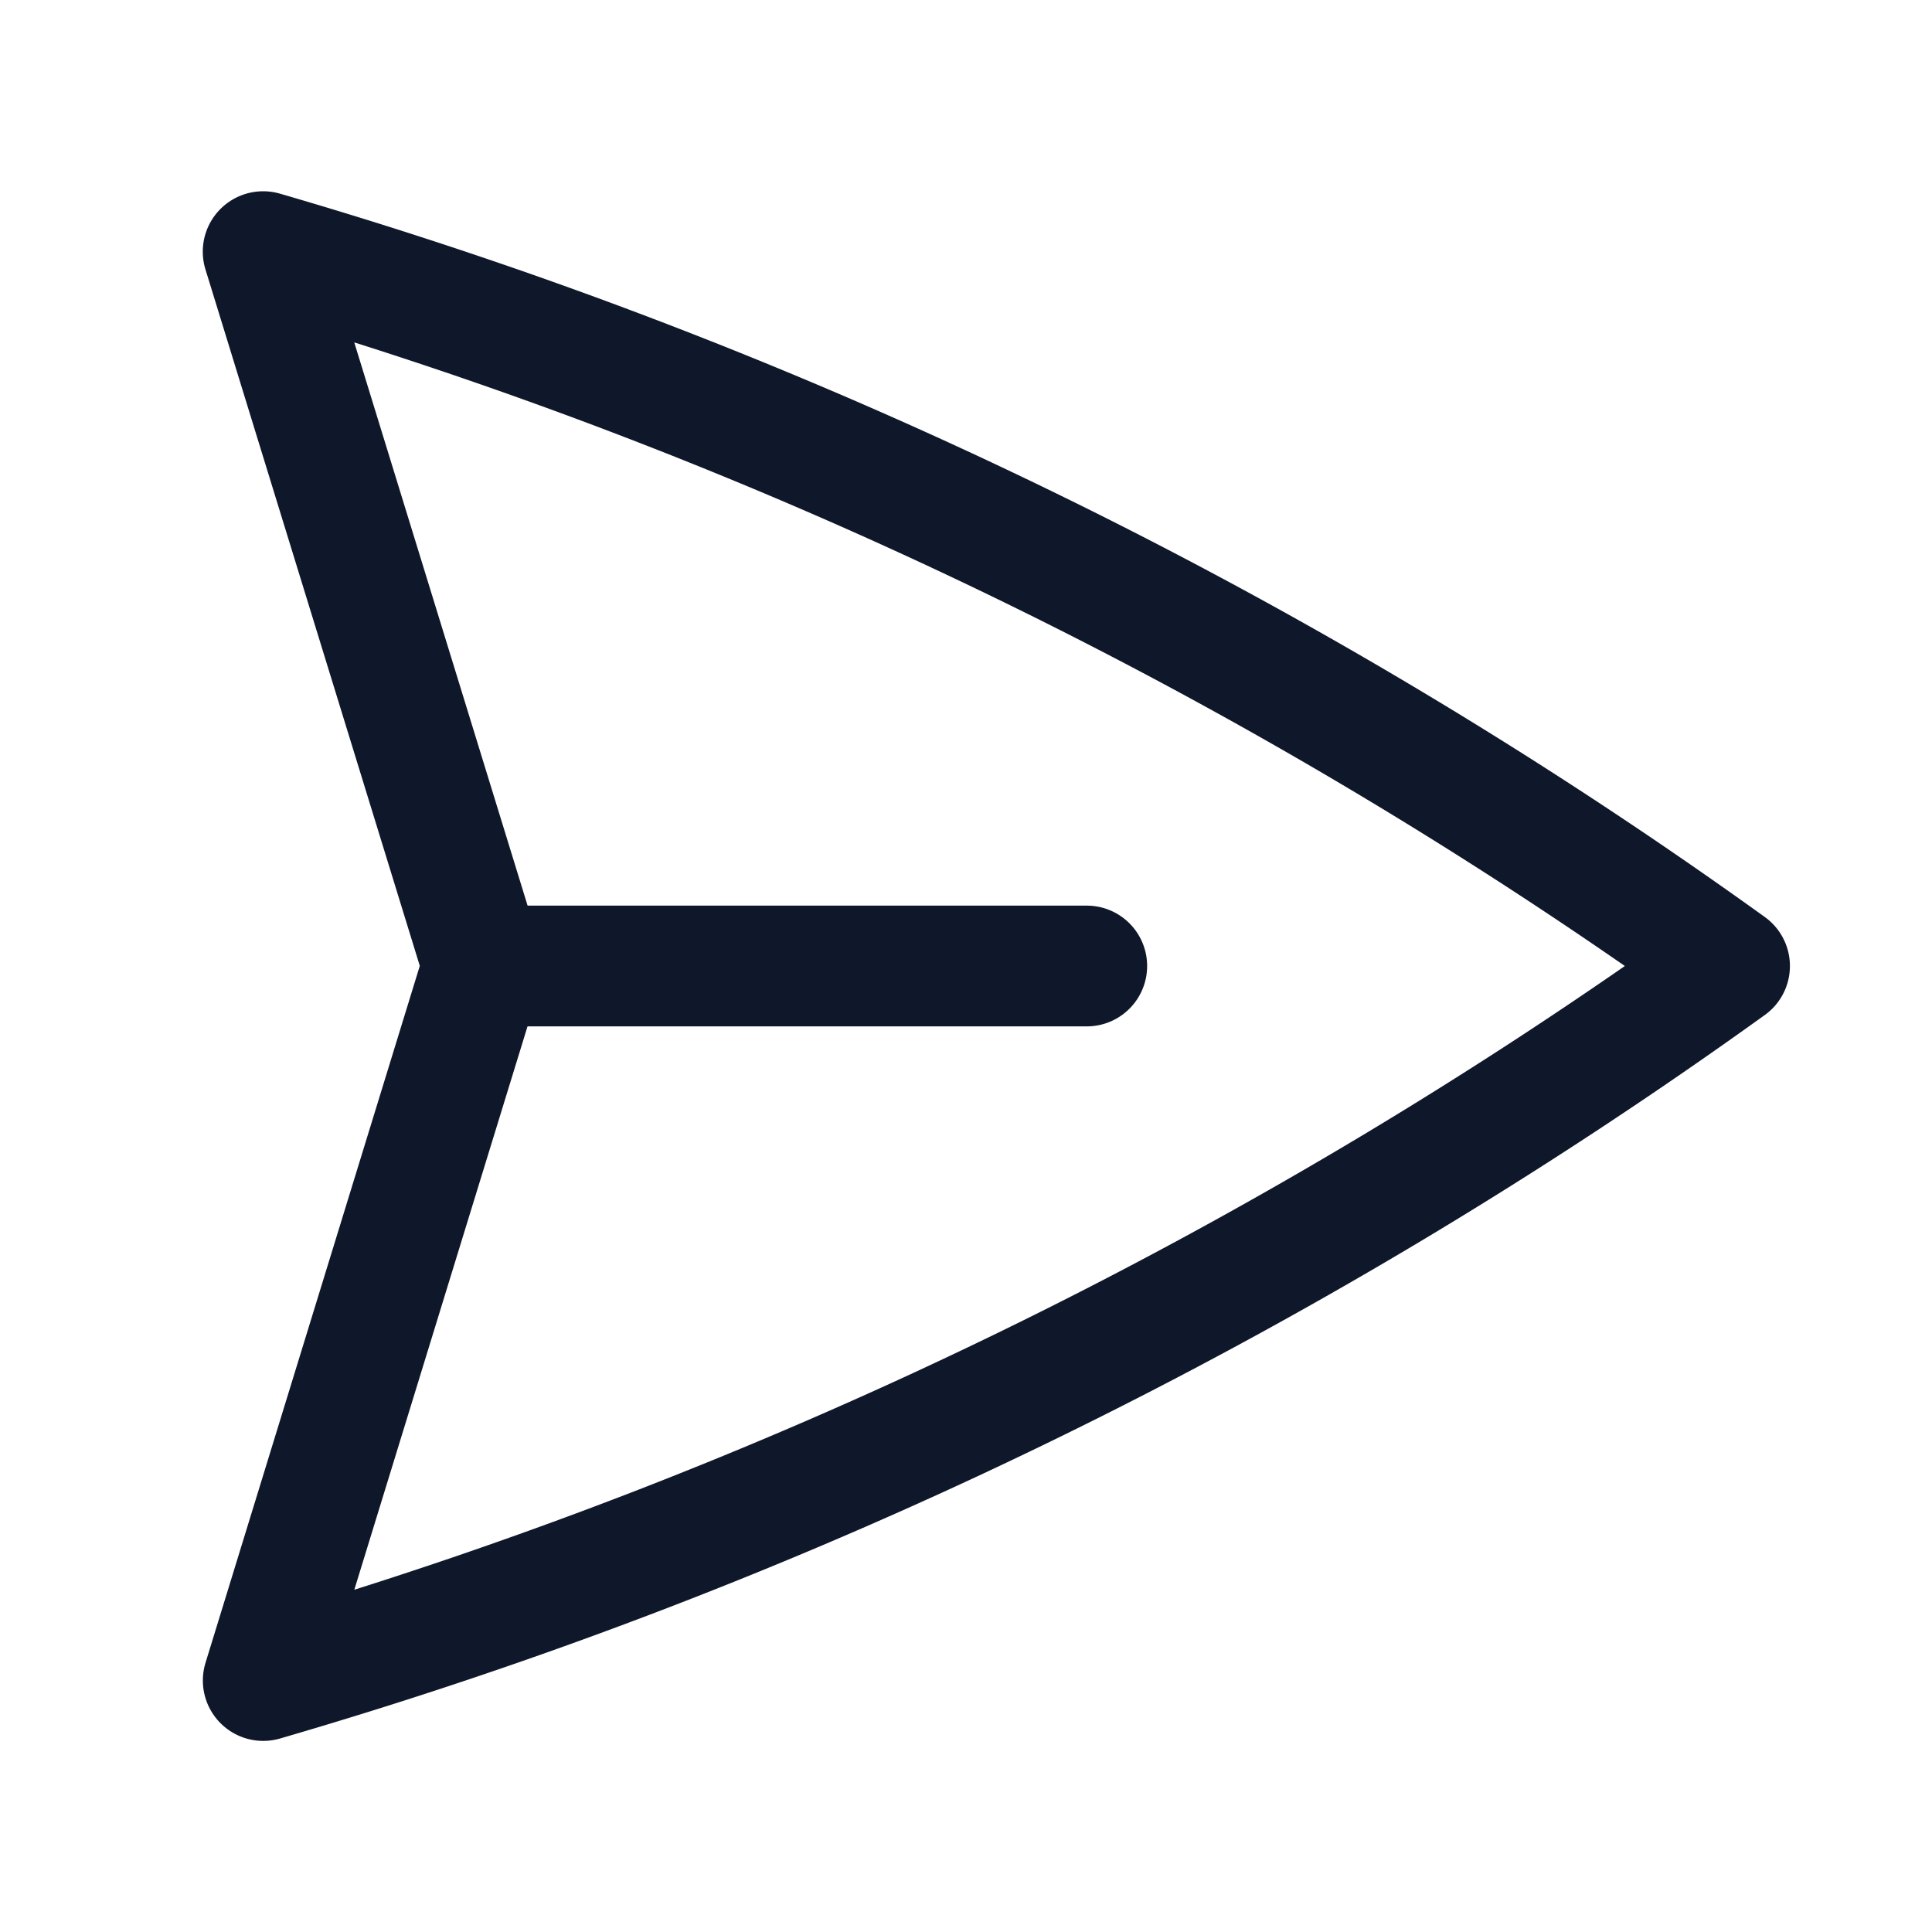 <svg fill="none" xmlns="http://www.w3.org/2000/svg" viewBox="0 0 24 24" width="20" height="20"><path d="M6 12L3.269 3.126A59.768 59.768 0 0121.485 12 59.77 59.77 0 013.27 20.876L5.999 12zm0 0h7.5" stroke="#0F172A" stroke-width="1.5" stroke-linecap="round" stroke-linejoin="round"/></svg>